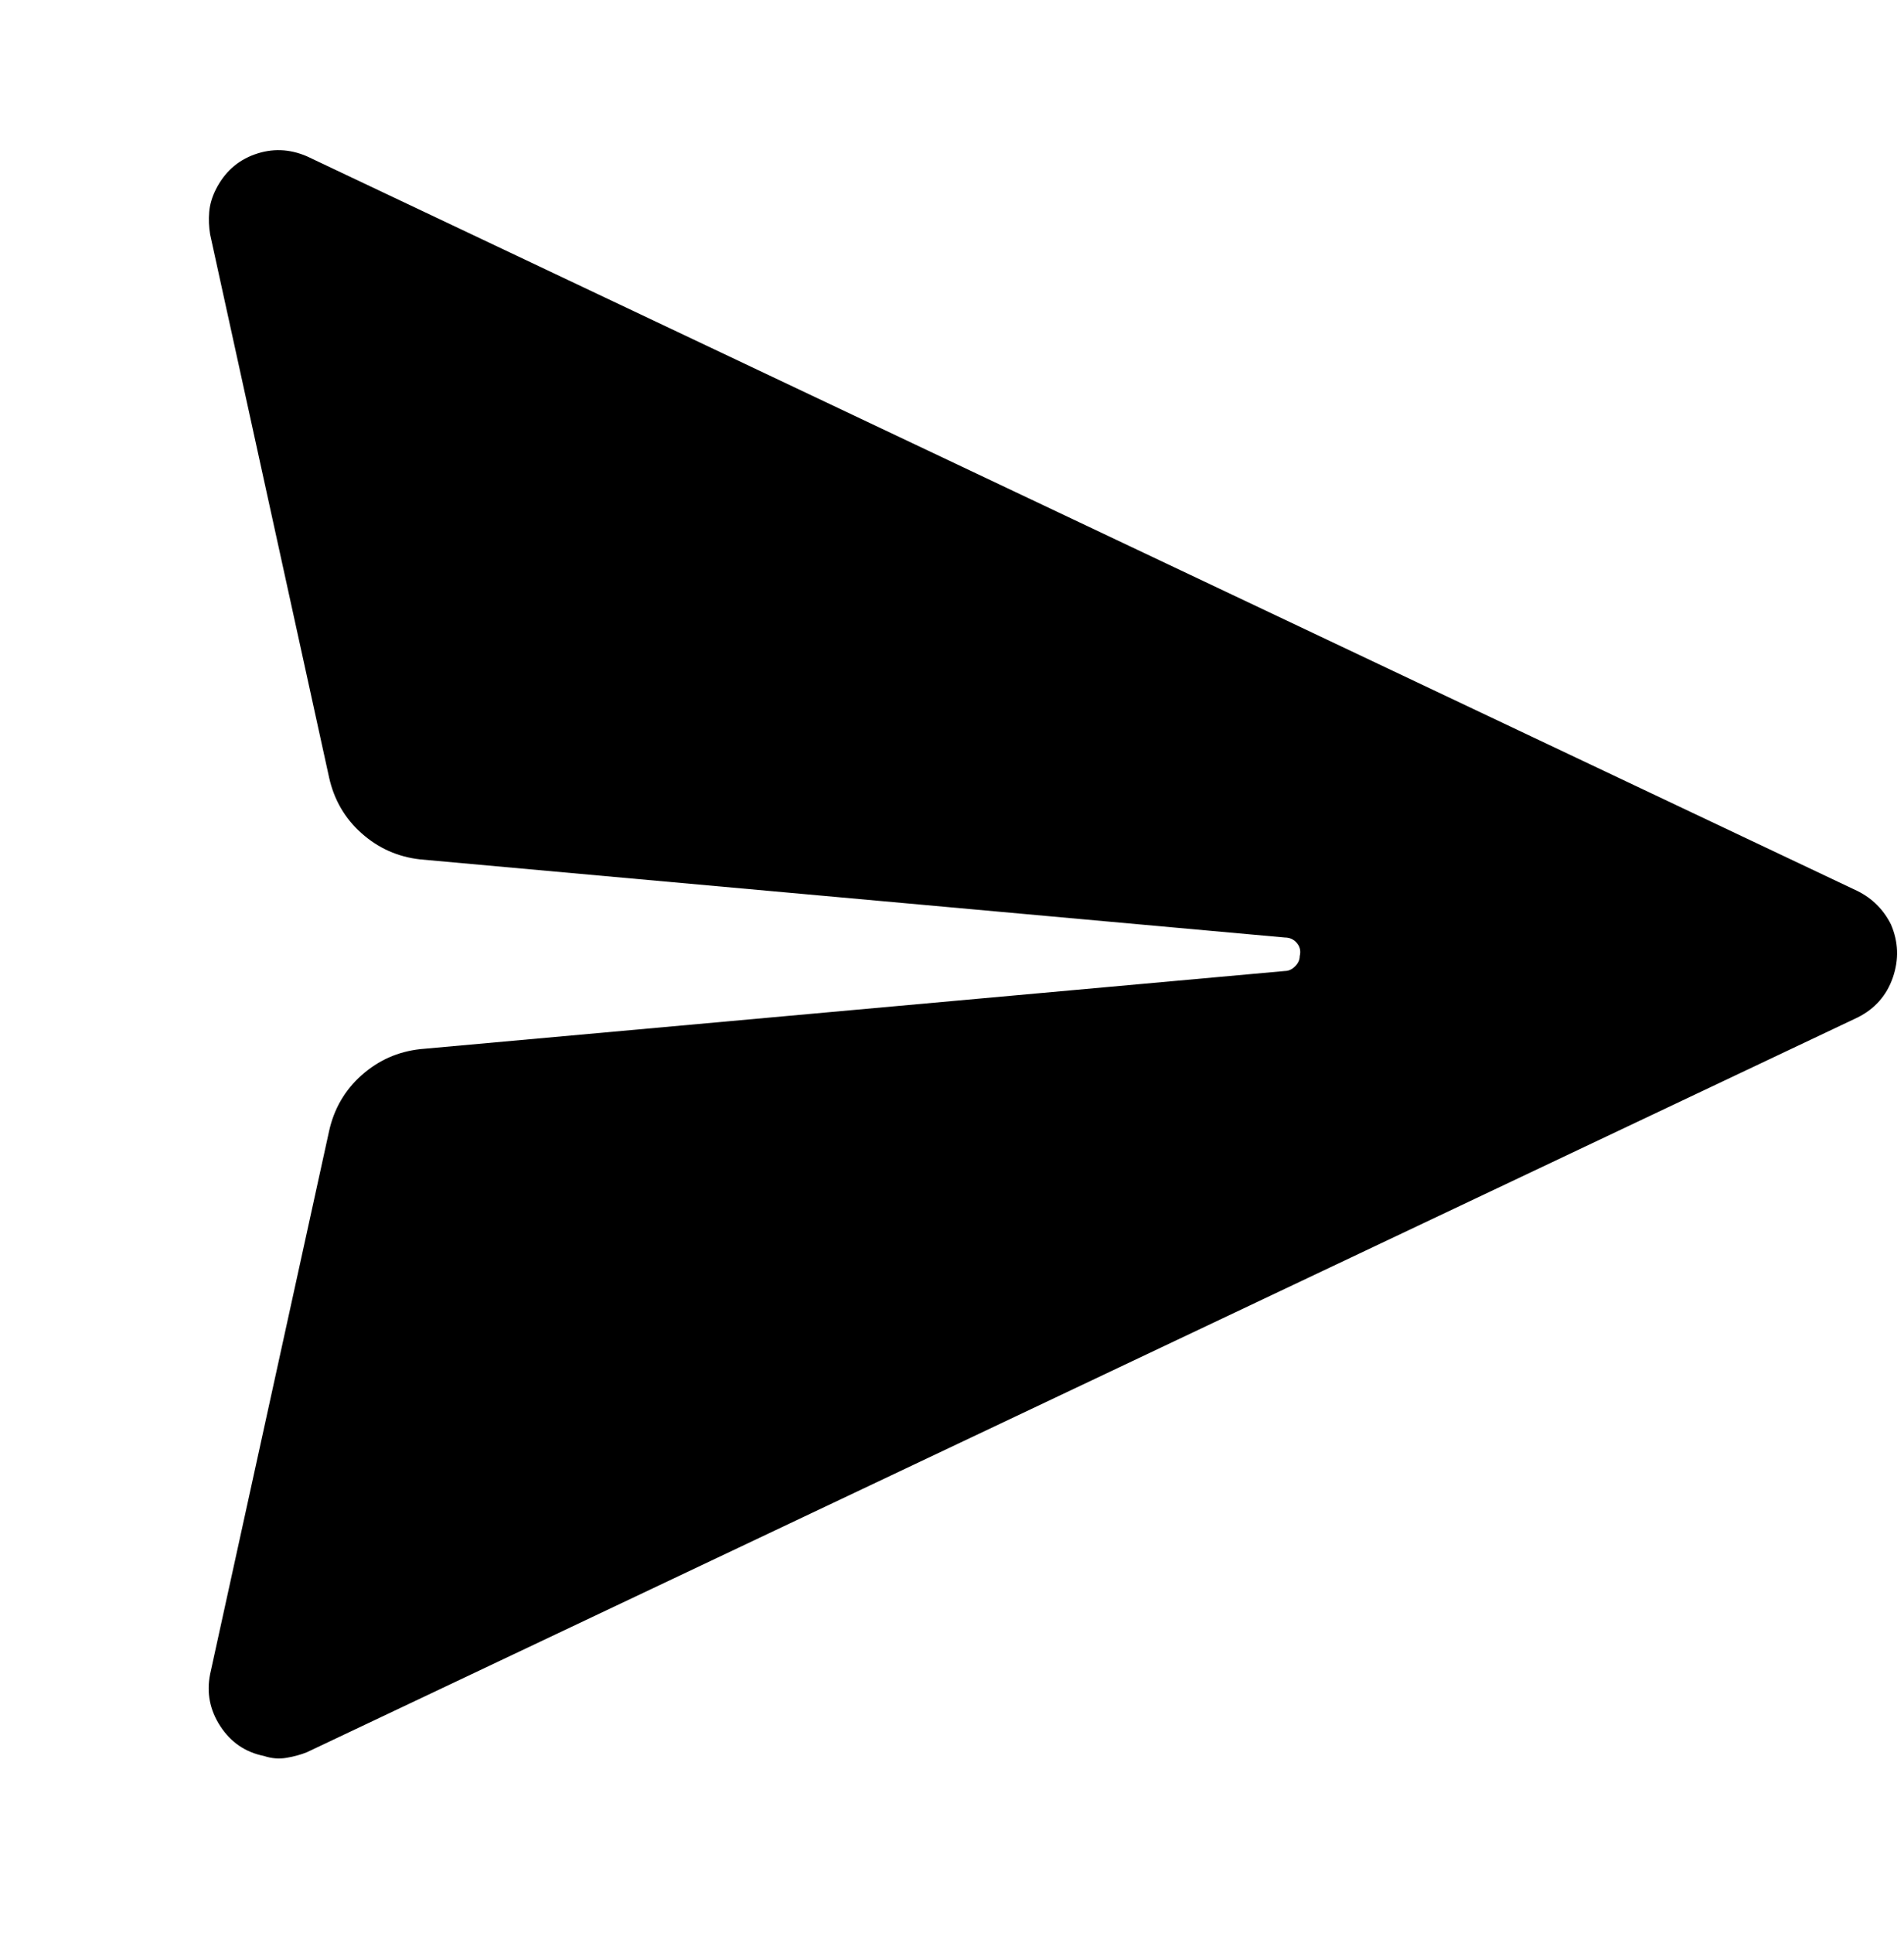 <svg viewBox="0 0 1024 1039" xmlns="http://www.w3.org/2000/svg"><path d="M113 126l64 292q4 18 17.5 30t31.5 14l465 42q4 0 6.5 3t1.5 7q0 3-2.5 5.5T691 522l-465 42q-18 2-31.5 14T177 608l-64 292q-3 15 5.5 28t23.5 16q6 2 12 1t11-3l834-395q14-7 19-21.5t-1-28.5q-3-6-7.5-10.5T999 479L165 84q-14-6-28-1t-21 19q-3 6-3.5 12t.5 12z"/></svg>